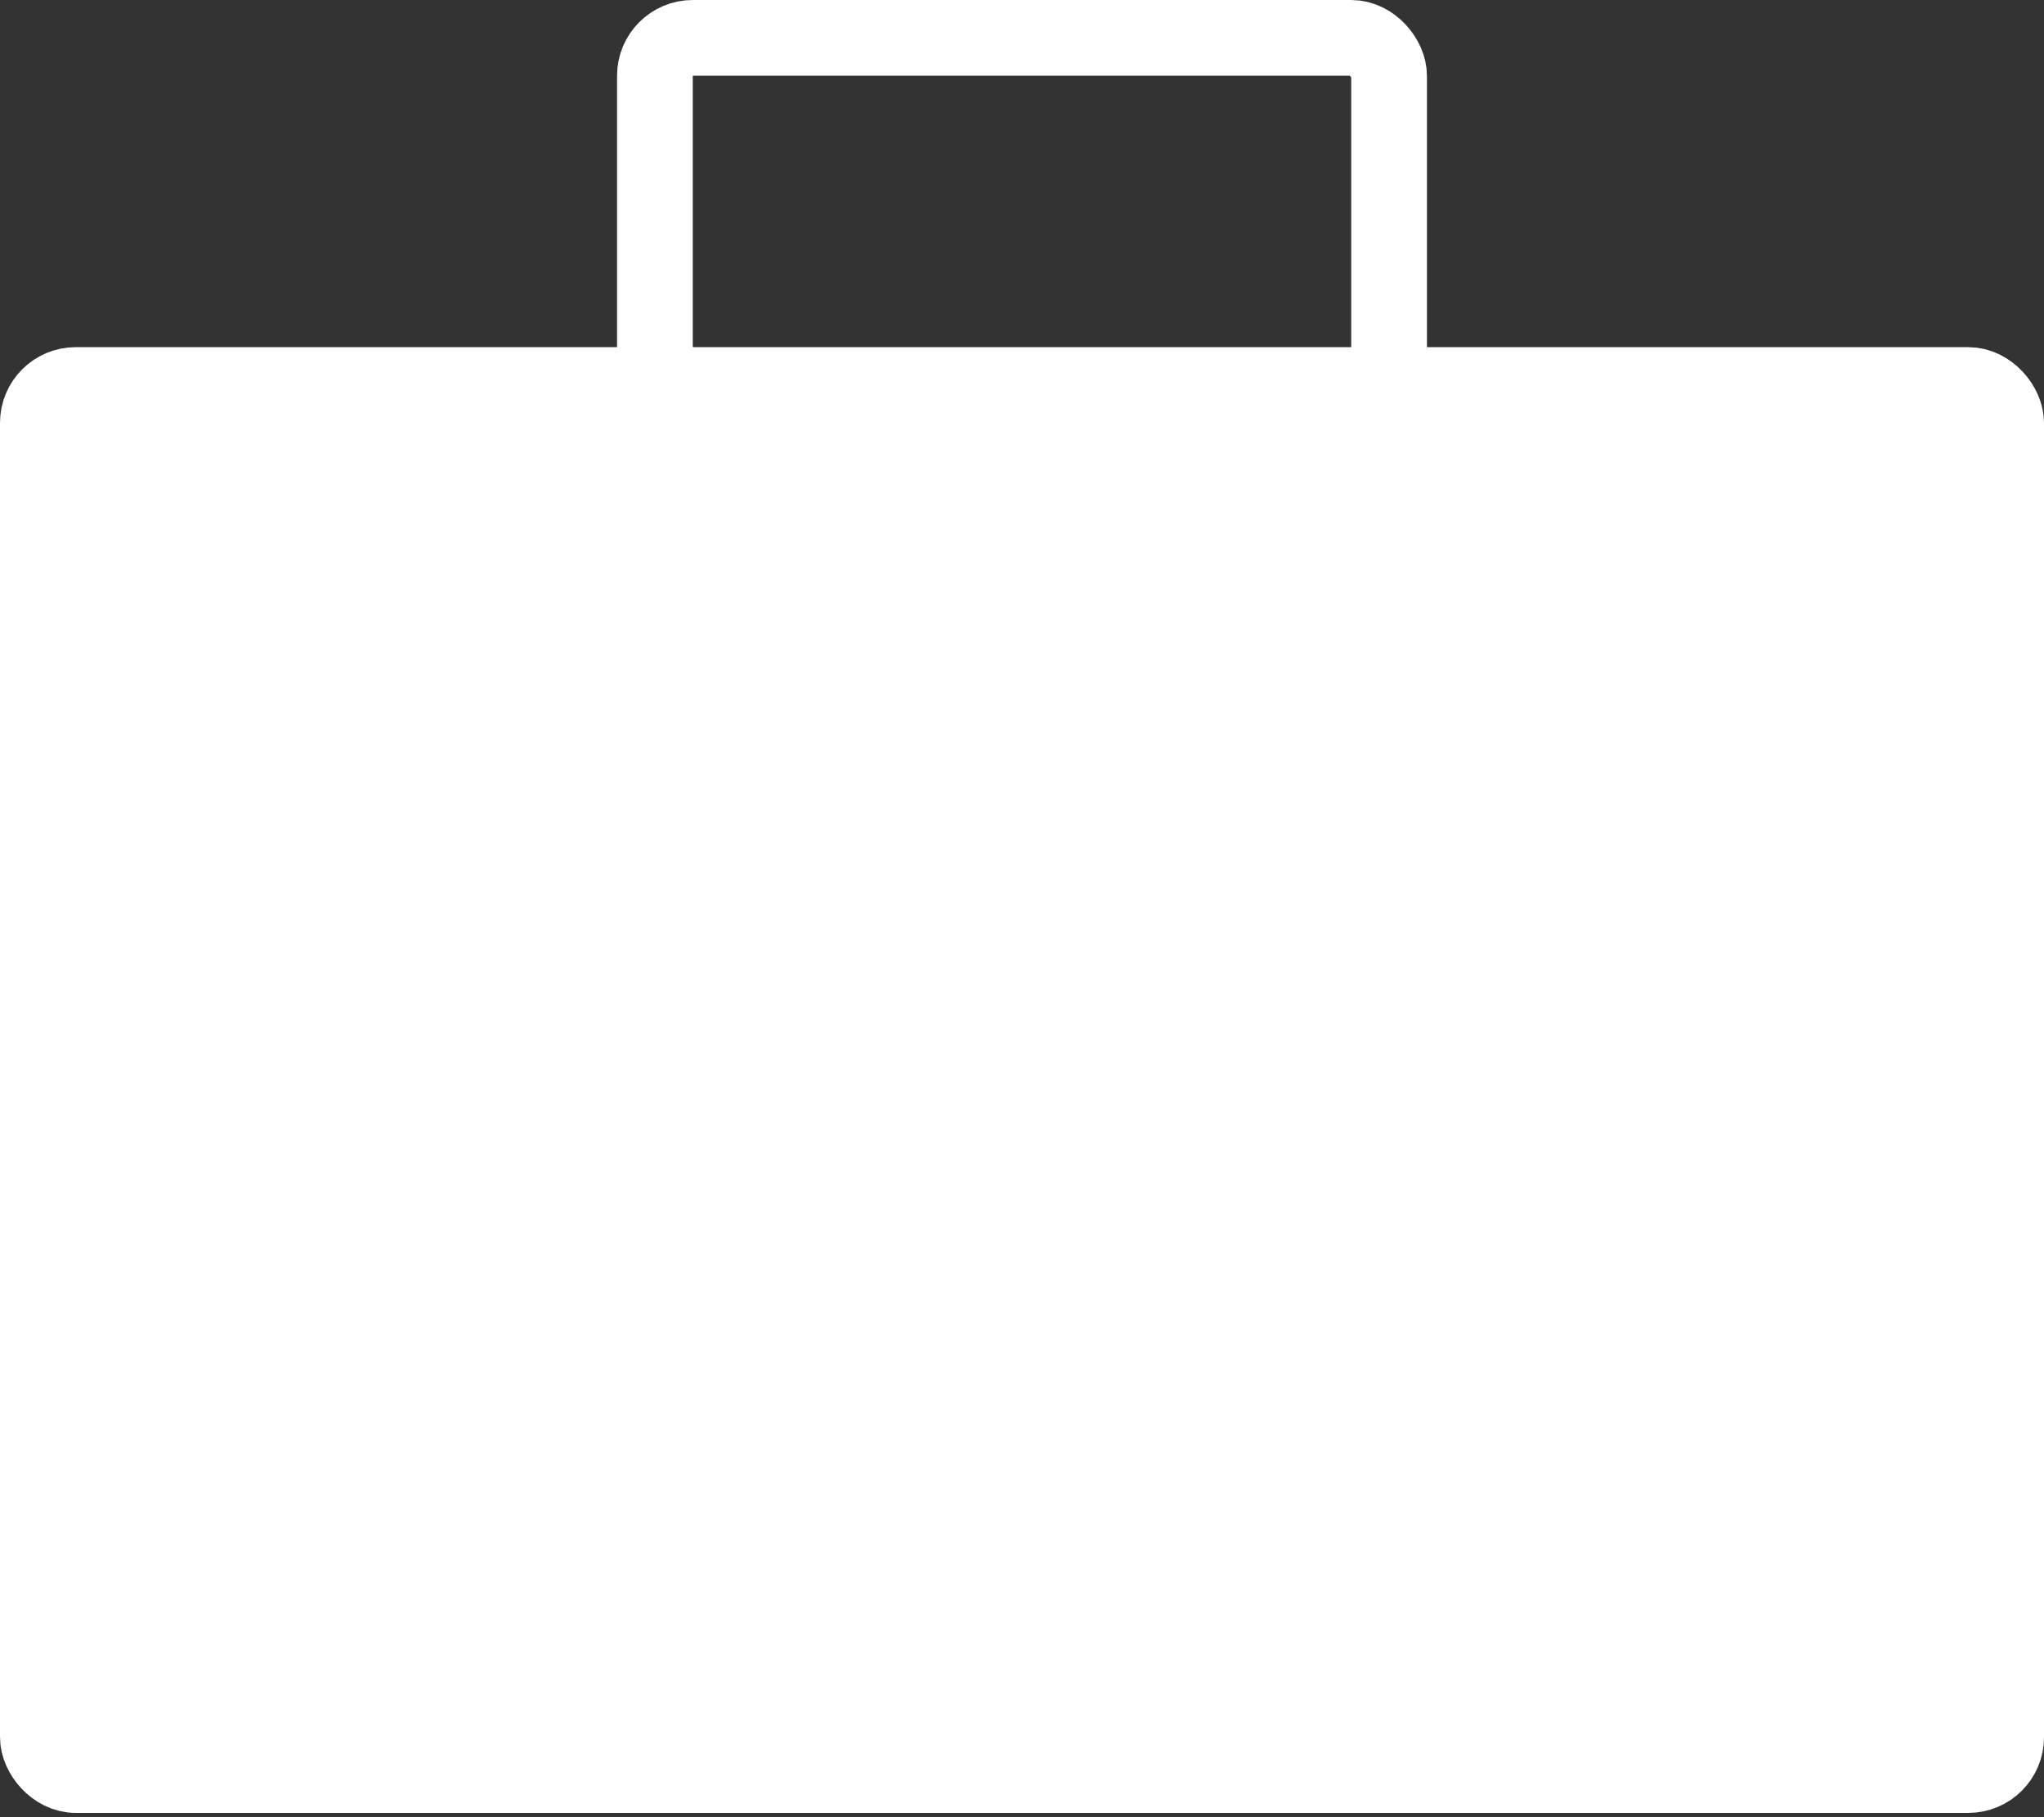 <svg width="54" height="48" viewBox="0 0 54 48" fill="none" xmlns="http://www.w3.org/2000/svg">
<rect x="0" y="0" width="54" height="48" fill="#333333" stroke="none"/>
<rect x="1" y="10.17" width="52" height="36.717" rx="1" fill="white" stroke="white" stroke-width="2"/>
<rect x="17.302" y="1" width="19.396" height="9.208" rx="1" stroke="white" stroke-width="2"/>
</svg>
